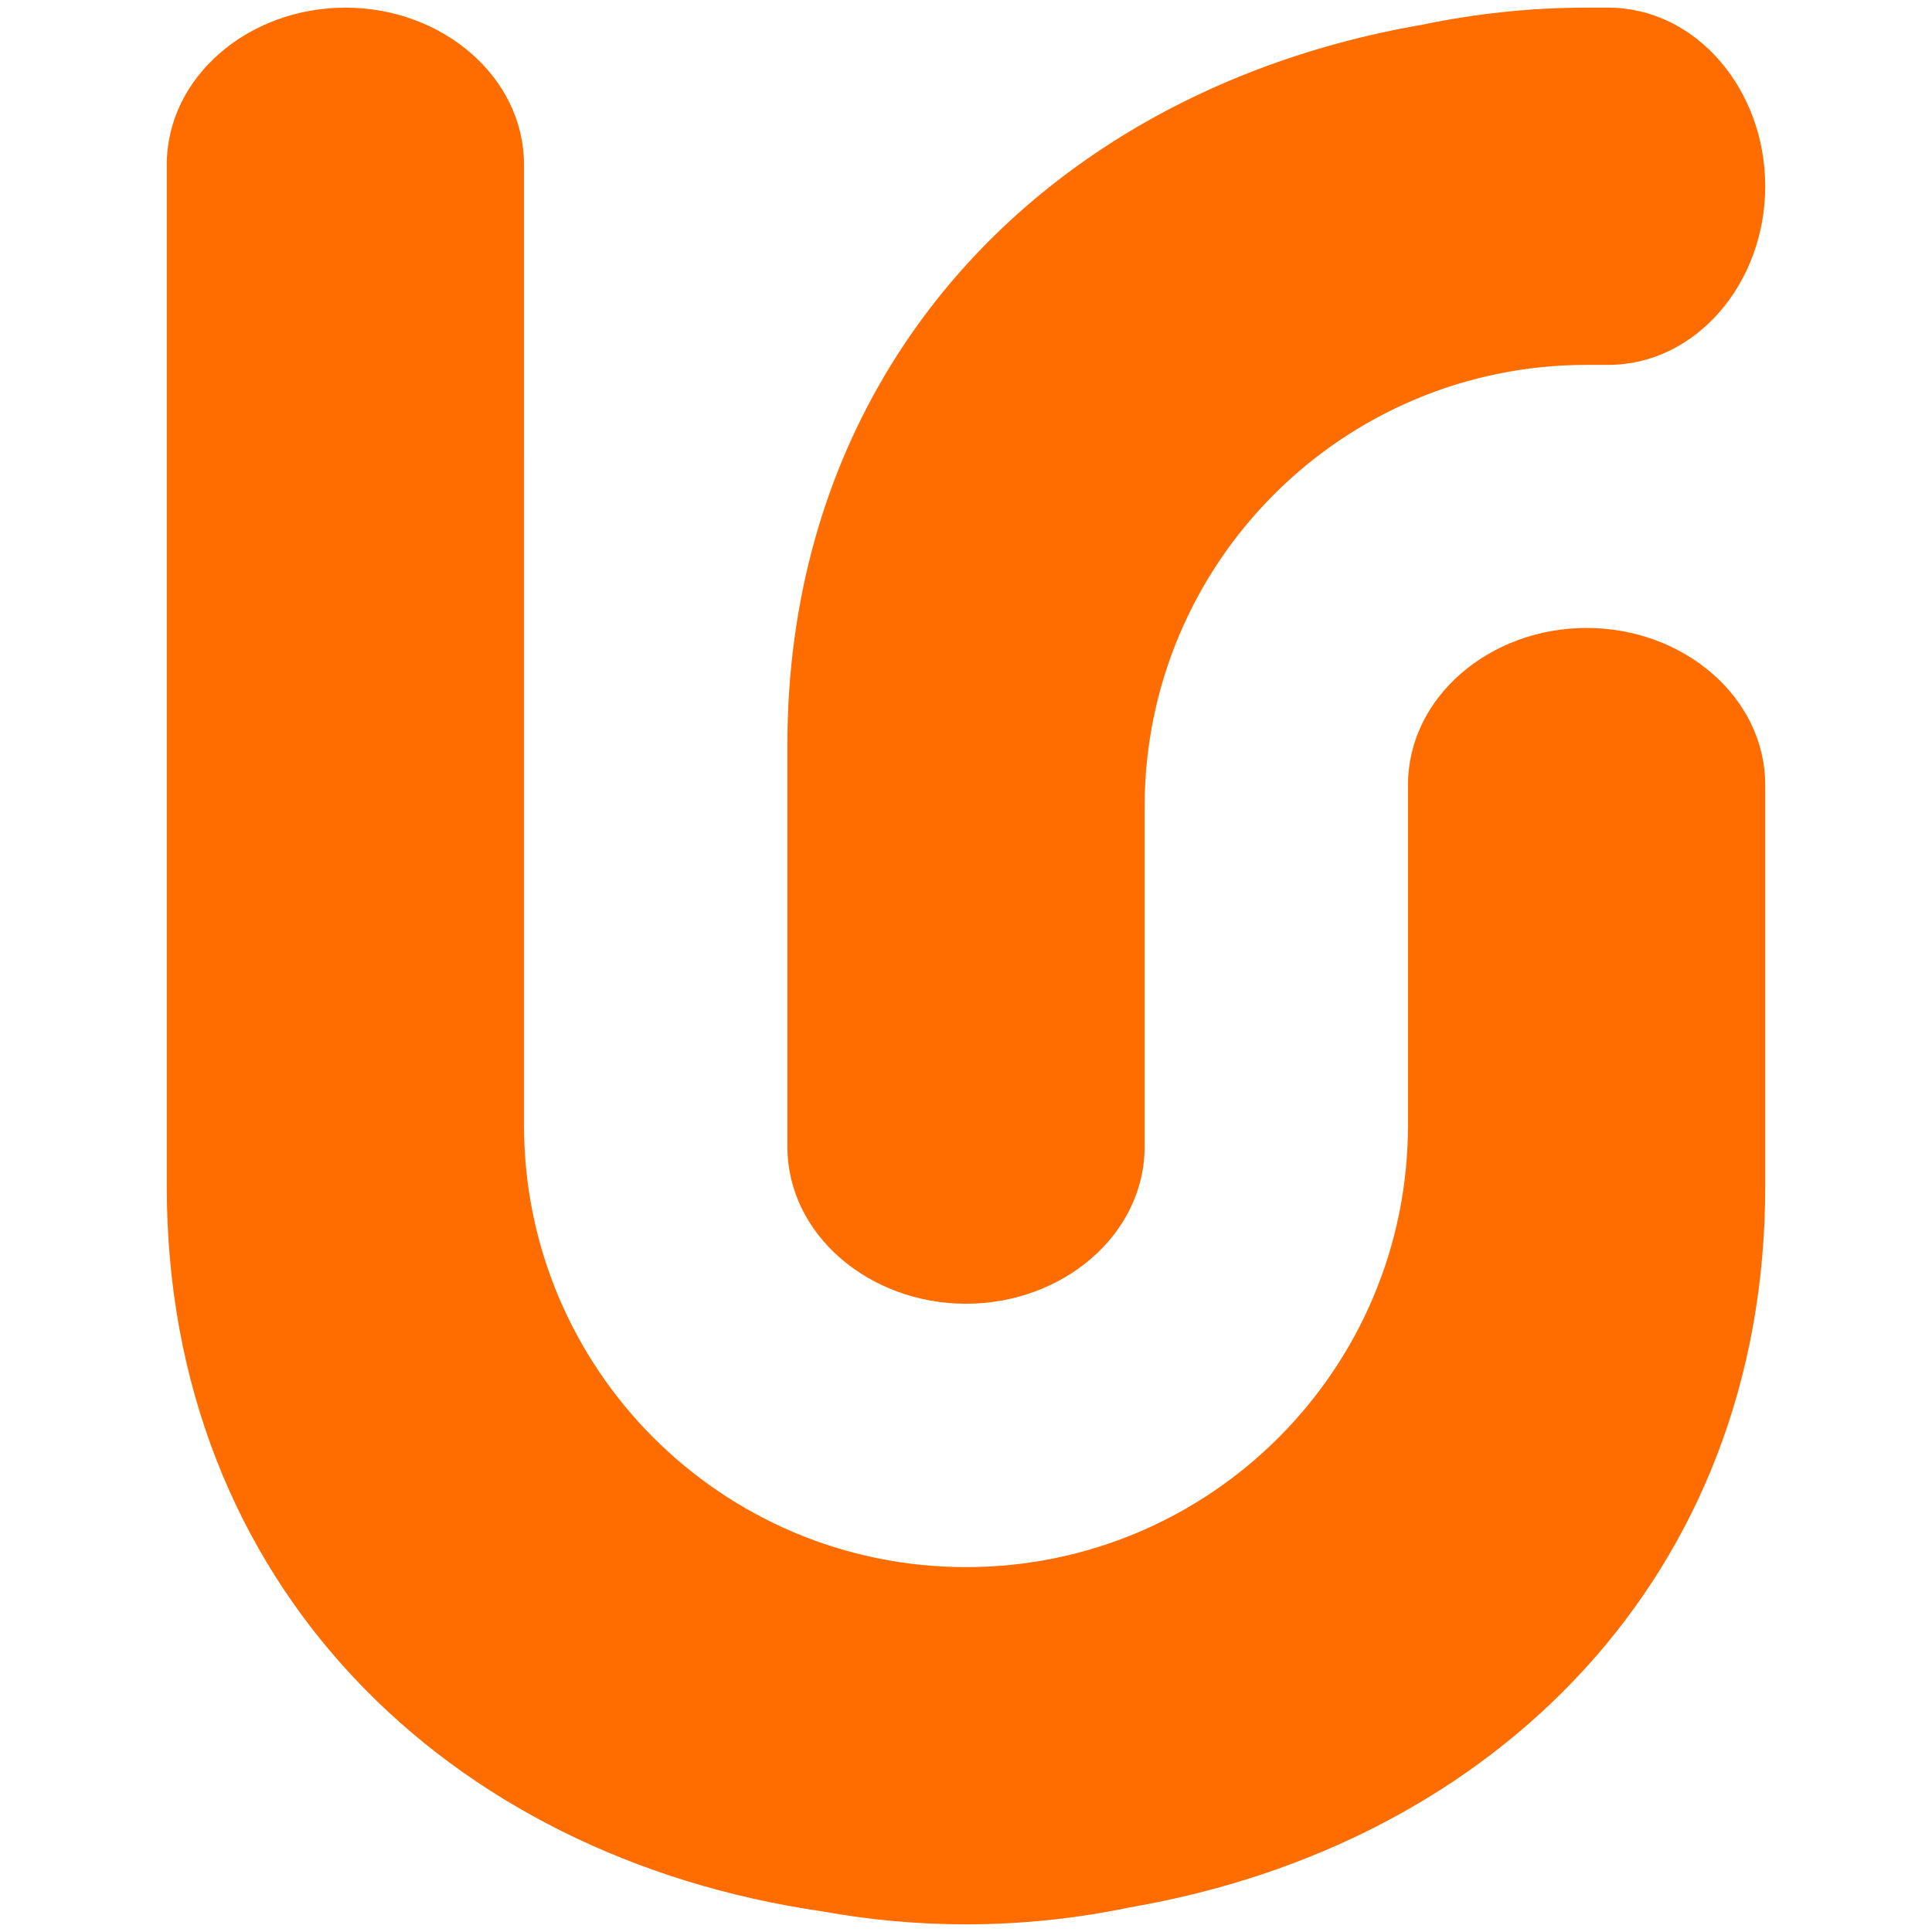 <?xml version="1.0" encoding="iso-8859-1"?>
<!-- Generator: Adobe Illustrator 29.8.2, SVG Export Plug-In . SVG Version: 9.03 Build 0)  -->
<svg version="1.1" id="Layer_1" xmlns="http://www.w3.org/2000/svg" xmlns:xlink="http://www.w3.org/1999/xlink" x="0px" y="0px"
	 viewBox="0 0 200 200" style="enable-background:new 0 0 200 200;" xml:space="preserve">
<g>
	<path style="fill:#FF6D00;" d="M100,134.963c10.028,0,18.491-7.163,18.491-16.259v-8.927v-11.57V83.506
		c0.012-25.259,20.492-45.733,45.754-45.733v-0.001h2.232c9.095,0,16.259-8.46,16.259-18.489s-7.163-18.491-16.259-18.491h-2.232
		V0.792c-0.014,0-0.028,0.001-0.042,0.001c-5.813,0.003-11.48,0.619-16.953,1.763c-23.73,4.082-43.529,16.584-55.009,35.217
		C85.397,48.88,81.509,62.164,81.509,77.144v21.063v11.57v8.927C81.509,127.799,89.972,134.963,100,134.963z"/>
	<path style="fill:#FF6D00;" d="M164.245,65.005c-10.028,0-18.491,7.163-18.491,16.259v7.833v23.362v4.035
		c-0.012,25.26-20.492,45.733-45.754,45.733c-25.27,0-45.755-20.485-45.755-45.755V47.536c0,0,0,0-0.001,0V17.051
		c0-9.095-8.46-16.259-18.489-16.259S17.265,7.956,17.265,17.051v99.386c0,0.012-0.001,0.023-0.001,0.035
		c0,0.012,0.001,0.023,0.001,0.035v6.349c0,41.044,28.928,69.372,67.875,75.01c4.821,0.875,9.786,1.341,14.86,1.341
		c5.827,0,11.509-0.616,16.995-1.763c37.874-6.514,65.74-34.478,65.74-74.588v-10.397V89.098v-7.833
		C182.735,72.169,174.273,65.005,164.245,65.005z"/>
</g>
</svg>
